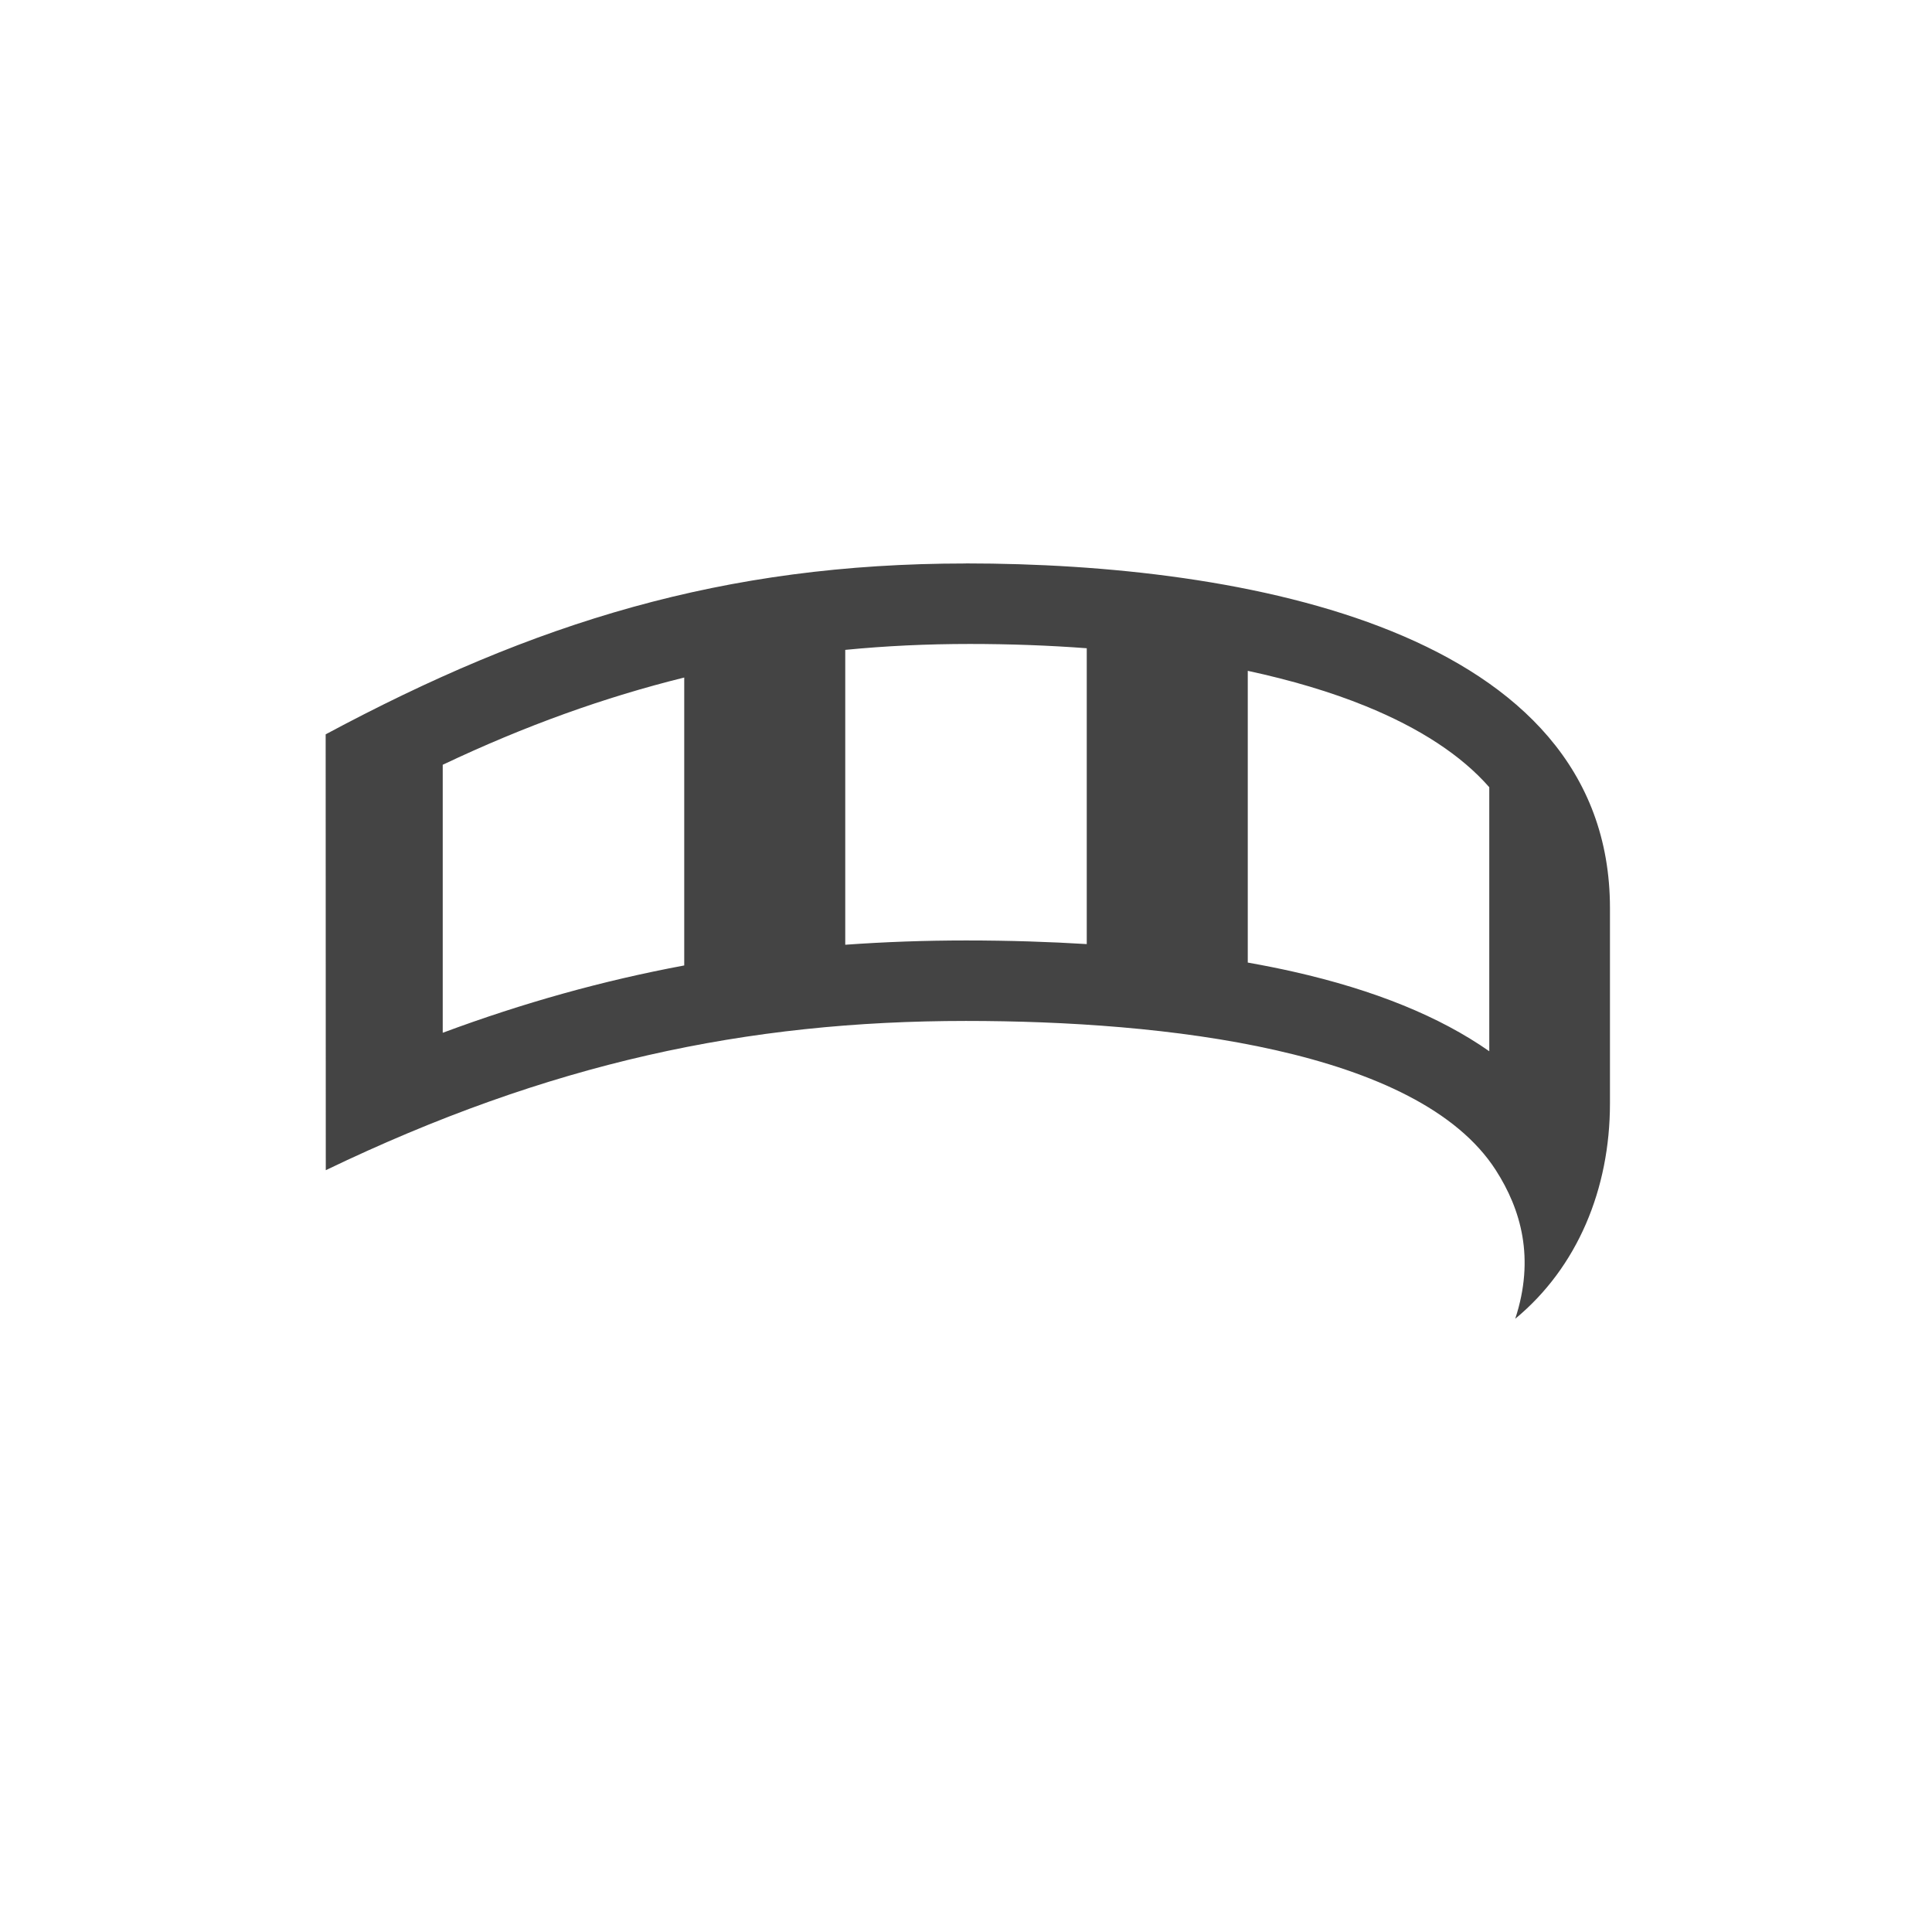 <?xml version="1.0" encoding="utf-8"?>

<!DOCTYPE svg PUBLIC "-//W3C//DTD SVG 1.1//EN" "http://www.w3.org/Graphics/SVG/1.1/DTD/svg11.dtd">
<svg version="1.1" xmlns="http://www.w3.org/2000/svg" xmlns:xlink="http://www.w3.org/1999/xlink" viewBox="0 0 32 32">
<path fill="#444" d="M15.998 9.333c-4.021 0-7.149 0.978-10.604 2.83l0.002 7.219c3.697-1.778 6.978-2.472 10.604-2.472 3.271 0 7.489 0.469 8.775 2.471 0.416 0.648 0.652 1.457 0.322 2.462 1.030-0.851 1.569-2.149 1.569-3.567v-3.234c0-4.613-6.074-5.71-10.668-5.71zM11.333 15.991c-1.347 0.251-2.666 0.619-4 1.115v-4.439c1.369-0.649 2.68-1.118 4-1.445v4.769zM18 15.637c-0.604-0.037-1.27-0.060-2-0.060-0.681 0-1.346 0.024-2 0.071v-4.884c0.672-0.066 1.356-0.098 2.063-0.098 0.665 0 1.314 0.024 1.937 0.071v4.899zM24.667 17.412c-0.817-0.573-1.9-1.014-3.241-1.317-0.22-0.050-0.473-0.101-0.759-0.152v-4.832c0.724 0.156 1.379 0.351 1.949 0.583 0.9 0.366 1.59 0.818 2.051 1.345v4.373z"></path>
</svg>
